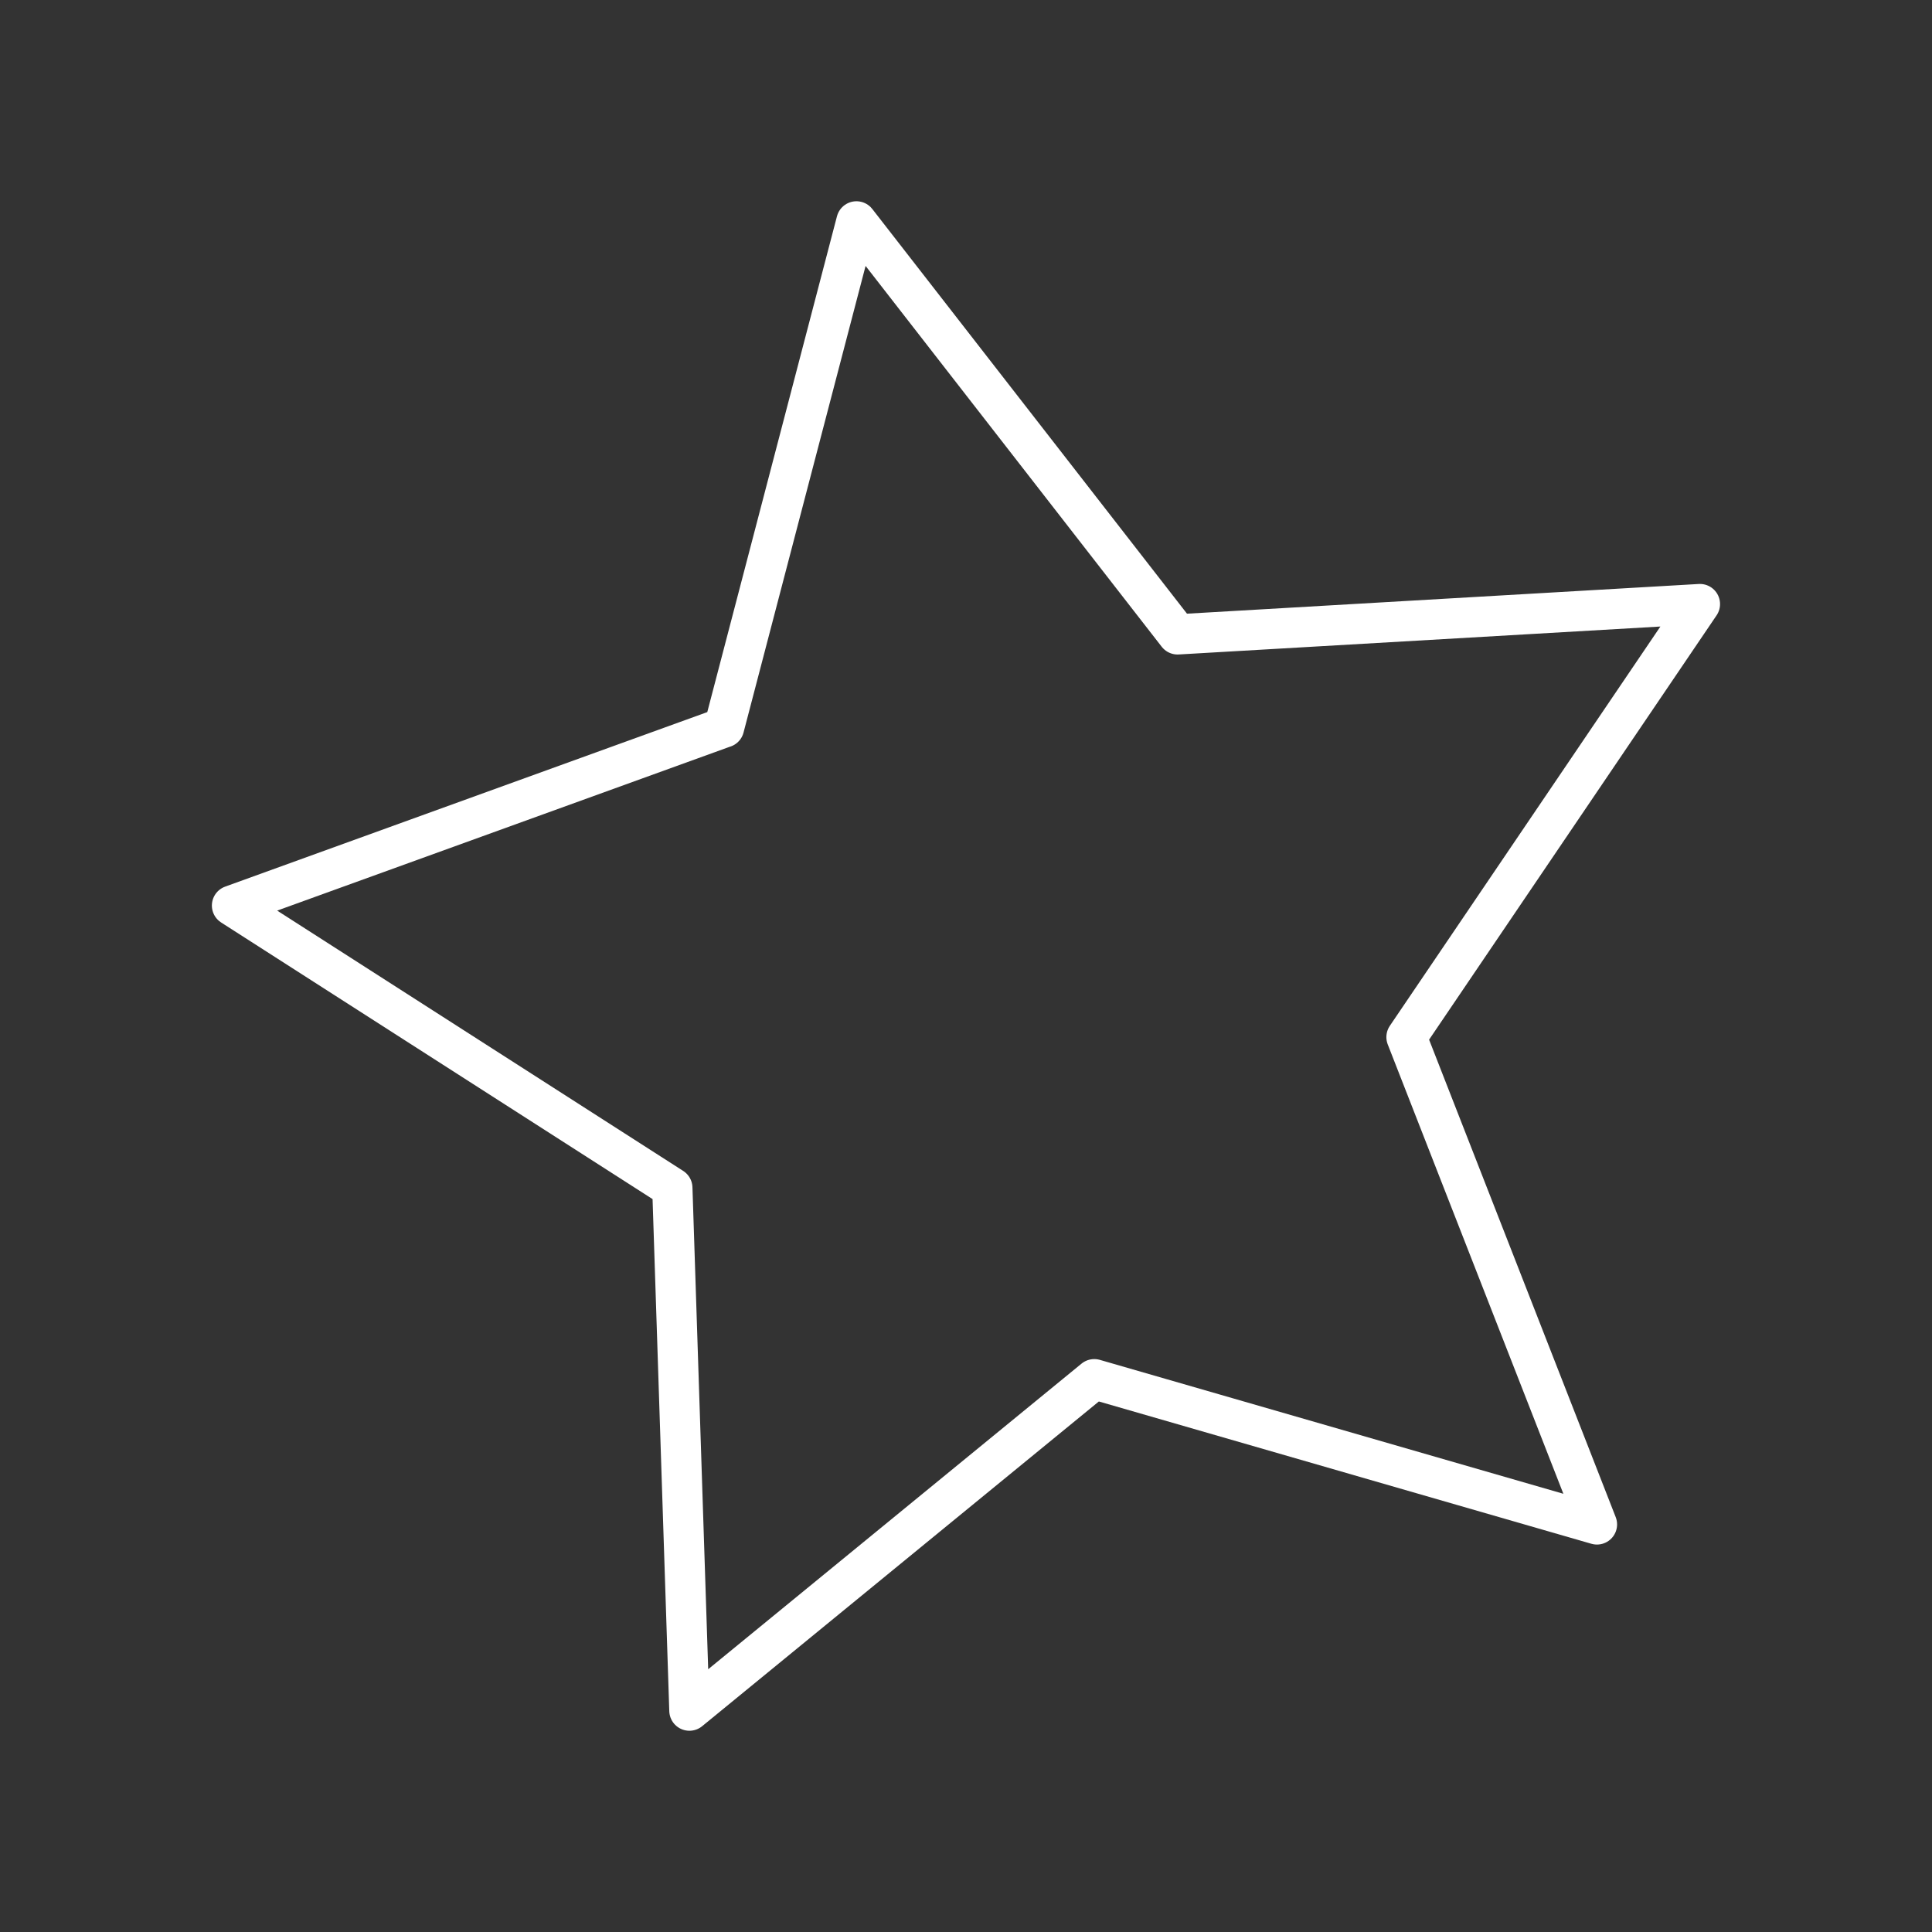 <?xml version="1.0" encoding="UTF-8"?><svg id="b" xmlns="http://www.w3.org/2000/svg" viewBox="0 0 48 48"><rect x="0" y="0" width="48" height="48" fill="#333333" stroke="none"/><defs><style>.c{stroke-width:2px;fill:none;stroke:#fff;stroke-linecap:round;stroke-linejoin:round;stroke-width:1px;}</style></defs><path class="c" d="M17.989,18.074l3.289-12.574,7.979,10.261,12.977-.753-7.29,10.759,4.732,12.107-12.489-3.608-10.059,8.234-.424-12.988-10.94-7.014,12.224-4.425Z"/></svg>